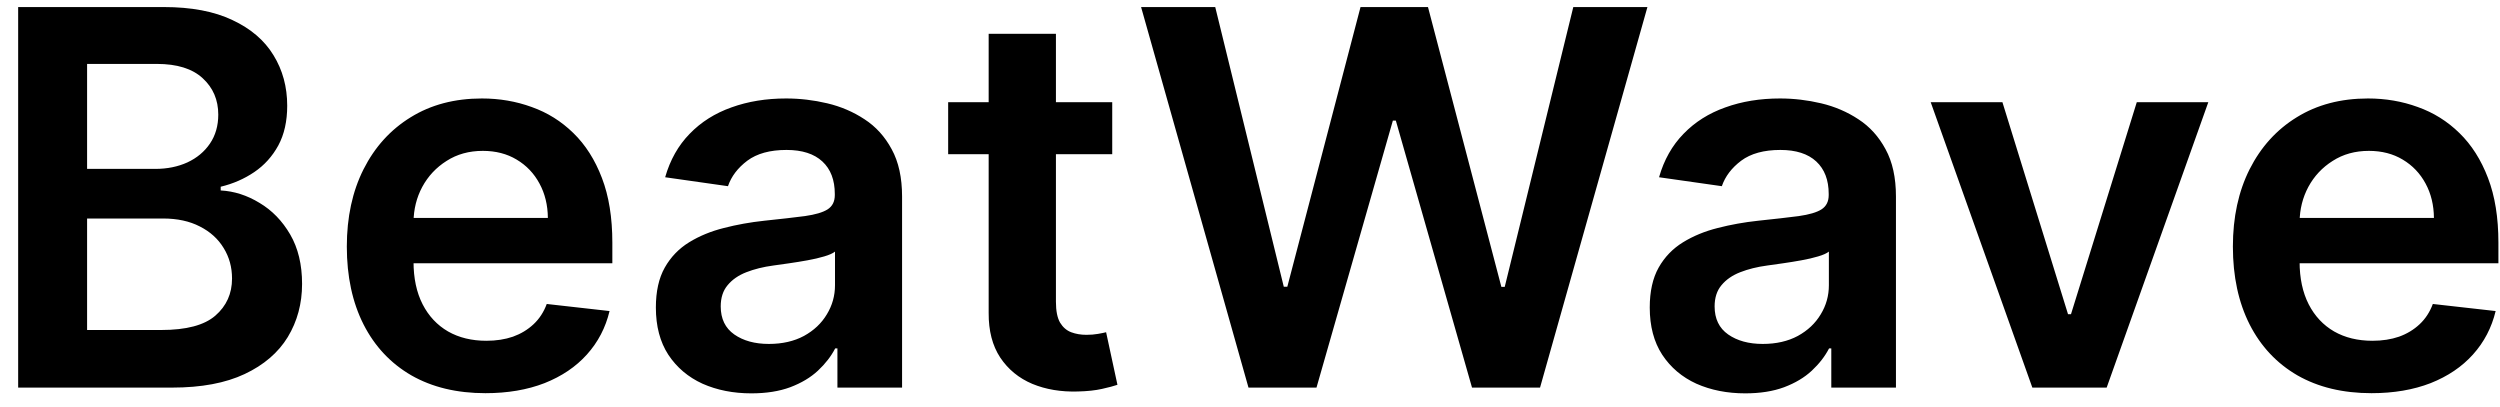<svg width="129" height="21" viewBox="0 0 129 21" fill="none" xmlns="http://www.w3.org/2000/svg">
<path d="M0.937 20V0.364H8.454C9.873 0.364 11.052 0.587 11.992 1.035C12.938 1.476 13.644 2.08 14.111 2.847C14.584 3.614 14.82 4.483 14.82 5.455C14.82 6.254 14.667 6.938 14.36 7.507C14.053 8.069 13.641 8.526 13.123 8.878C12.605 9.229 12.027 9.482 11.388 9.635V9.827C12.085 9.865 12.752 10.079 13.392 10.47C14.037 10.853 14.565 11.396 14.974 12.099C15.383 12.803 15.587 13.653 15.587 14.65C15.587 15.666 15.341 16.58 14.849 17.392C14.357 18.197 13.615 18.834 12.625 19.3C11.634 19.767 10.387 20 8.885 20H0.937ZM4.494 17.028H8.32C9.611 17.028 10.541 16.782 11.11 16.289C11.685 15.791 11.973 15.152 11.973 14.372C11.973 13.79 11.829 13.266 11.541 12.799C11.254 12.326 10.845 11.956 10.314 11.687C9.783 11.412 9.151 11.275 8.415 11.275H4.494V17.028ZM4.494 8.715H8.013C8.626 8.715 9.179 8.603 9.672 8.379C10.164 8.149 10.55 7.826 10.832 7.411C11.119 6.989 11.263 6.49 11.263 5.915C11.263 5.154 10.995 4.528 10.458 4.036C9.927 3.544 9.138 3.298 8.089 3.298H4.494V8.715ZM25.048 20.288C23.572 20.288 22.297 19.981 21.223 19.367C20.155 18.747 19.334 17.871 18.759 16.74C18.183 15.602 17.896 14.263 17.896 12.723C17.896 11.208 18.183 9.878 18.759 8.734C19.34 7.583 20.152 6.689 21.194 6.049C22.236 5.404 23.46 5.081 24.866 5.081C25.774 5.081 26.63 5.228 27.436 5.522C28.248 5.81 28.963 6.257 29.584 6.864C30.21 7.472 30.702 8.245 31.06 9.185C31.418 10.118 31.597 11.23 31.597 12.521V13.586H19.526V11.246H28.27C28.264 10.581 28.12 9.99 27.838 9.472C27.557 8.948 27.164 8.536 26.659 8.235C26.161 7.935 25.579 7.785 24.914 7.785C24.205 7.785 23.581 7.957 23.044 8.303C22.508 8.641 22.089 9.089 21.788 9.645C21.494 10.195 21.344 10.799 21.338 11.457V13.499C21.338 14.356 21.494 15.091 21.808 15.704C22.121 16.312 22.559 16.778 23.121 17.104C23.684 17.424 24.342 17.584 25.096 17.584C25.601 17.584 26.058 17.514 26.467 17.373C26.877 17.226 27.231 17.012 27.532 16.73C27.832 16.449 28.059 16.101 28.212 15.685L31.453 16.05C31.249 16.906 30.859 17.654 30.284 18.293C29.715 18.926 28.986 19.418 28.097 19.77C27.209 20.115 26.193 20.288 25.048 20.288ZM38.771 20.297C37.838 20.297 36.998 20.131 36.25 19.799C35.508 19.46 34.92 18.961 34.485 18.303C34.057 17.645 33.843 16.833 33.843 15.867C33.843 15.037 33.996 14.349 34.303 13.806C34.61 13.263 35.029 12.828 35.559 12.502C36.09 12.176 36.688 11.93 37.352 11.764C38.023 11.591 38.717 11.467 39.433 11.39C40.296 11.3 40.996 11.22 41.533 11.15C42.07 11.073 42.459 10.959 42.702 10.805C42.952 10.645 43.076 10.399 43.076 10.067V10.009C43.076 9.287 42.862 8.728 42.434 8.331C42.006 7.935 41.389 7.737 40.584 7.737C39.733 7.737 39.059 7.922 38.56 8.293C38.068 8.664 37.736 9.102 37.563 9.607L34.322 9.146C34.578 8.251 35 7.504 35.588 6.903C36.176 6.295 36.895 5.842 37.745 5.541C38.596 5.234 39.535 5.081 40.564 5.081C41.274 5.081 41.98 5.164 42.683 5.33C43.386 5.496 44.029 5.771 44.61 6.155C45.192 6.532 45.659 7.047 46.01 7.699C46.368 8.351 46.547 9.165 46.547 10.143V20H43.211V17.977H43.096C42.885 18.386 42.587 18.77 42.204 19.128C41.827 19.479 41.35 19.764 40.775 19.981C40.206 20.192 39.538 20.297 38.771 20.297ZM39.673 17.747C40.369 17.747 40.973 17.609 41.485 17.334C41.996 17.053 42.389 16.683 42.664 16.222C42.945 15.762 43.086 15.26 43.086 14.717V12.982C42.977 13.071 42.792 13.154 42.53 13.231C42.274 13.307 41.986 13.375 41.667 13.432C41.347 13.49 41.031 13.541 40.718 13.586C40.404 13.63 40.133 13.669 39.903 13.701C39.385 13.771 38.922 13.886 38.512 14.046C38.103 14.206 37.781 14.429 37.544 14.717C37.307 14.998 37.189 15.363 37.189 15.81C37.189 16.449 37.423 16.932 37.889 17.258C38.356 17.584 38.95 17.747 39.673 17.747ZM57.391 5.273V7.957H48.925V5.273H57.391ZM51.015 1.744H54.486V15.57C54.486 16.037 54.556 16.395 54.697 16.644C54.844 16.887 55.036 17.053 55.272 17.143C55.509 17.232 55.771 17.277 56.059 17.277C56.276 17.277 56.474 17.261 56.653 17.229C56.838 17.197 56.979 17.168 57.075 17.143L57.66 19.856C57.474 19.92 57.209 19.99 56.864 20.067C56.525 20.144 56.11 20.189 55.617 20.201C54.748 20.227 53.965 20.096 53.269 19.808C52.572 19.514 52.019 19.06 51.61 18.447C51.207 17.833 51.009 17.066 51.015 16.146V1.744ZM64.422 20L58.88 0.364H62.706L66.243 14.794H66.426L70.203 0.364H73.684L77.471 14.803H77.644L81.182 0.364H85.007L79.466 20H75.956L72.025 6.222H71.872L67.931 20H64.422ZM90.055 20.297C89.122 20.297 88.282 20.131 87.534 19.799C86.792 19.46 86.204 18.961 85.77 18.303C85.341 17.645 85.127 16.833 85.127 15.867C85.127 15.037 85.281 14.349 85.587 13.806C85.894 13.263 86.313 12.828 86.844 12.502C87.374 12.176 87.972 11.93 88.636 11.764C89.308 11.591 90.001 11.467 90.717 11.39C91.58 11.3 92.28 11.22 92.817 11.15C93.354 11.073 93.744 10.959 93.987 10.805C94.236 10.645 94.361 10.399 94.361 10.067V10.009C94.361 9.287 94.146 8.728 93.718 8.331C93.29 7.935 92.673 7.737 91.868 7.737C91.017 7.737 90.343 7.922 89.844 8.293C89.352 8.664 89.02 9.102 88.847 9.607L85.607 9.146C85.862 8.251 86.284 7.504 86.872 6.903C87.46 6.295 88.179 5.842 89.03 5.541C89.88 5.234 90.819 5.081 91.849 5.081C92.558 5.081 93.264 5.164 93.967 5.33C94.671 5.496 95.313 5.771 95.895 6.155C96.476 6.532 96.943 7.047 97.294 7.699C97.652 8.351 97.831 9.165 97.831 10.143V20H94.495V17.977H94.38C94.169 18.386 93.871 18.77 93.488 19.128C93.111 19.479 92.635 19.764 92.059 19.981C91.49 20.192 90.823 20.297 90.055 20.297ZM90.957 17.747C91.653 17.747 92.257 17.609 92.769 17.334C93.28 17.053 93.673 16.683 93.948 16.222C94.23 15.762 94.37 15.26 94.37 14.717V12.982C94.261 13.071 94.076 13.154 93.814 13.231C93.558 13.307 93.271 13.375 92.951 13.432C92.632 13.49 92.315 13.541 92.002 13.586C91.689 13.63 91.417 13.669 91.187 13.701C90.669 13.771 90.206 13.886 89.797 14.046C89.388 14.206 89.065 14.429 88.828 14.717C88.592 14.998 88.474 15.363 88.474 15.81C88.474 16.449 88.707 16.932 89.173 17.258C89.64 17.584 90.234 17.747 90.957 17.747ZM113.949 5.273L108.704 20H104.869L99.624 5.273H103.325L106.71 16.213H106.863L110.258 5.273H113.949ZM122.37 20.288C120.893 20.288 119.618 19.981 118.544 19.367C117.477 18.747 116.655 17.871 116.08 16.74C115.505 15.602 115.217 14.263 115.217 12.723C115.217 11.208 115.505 9.878 116.08 8.734C116.662 7.583 117.473 6.689 118.515 6.049C119.557 5.404 120.781 5.081 122.188 5.081C123.095 5.081 123.952 5.228 124.757 5.522C125.569 5.81 126.285 6.257 126.905 6.864C127.531 7.472 128.023 8.245 128.381 9.185C128.739 10.118 128.918 11.23 128.918 12.521V13.586H116.847V11.246H125.591C125.585 10.581 125.441 9.99 125.16 9.472C124.879 8.948 124.485 8.536 123.98 8.235C123.482 7.935 122.9 7.785 122.235 7.785C121.526 7.785 120.903 7.957 120.366 8.303C119.829 8.641 119.41 9.089 119.11 9.645C118.816 10.195 118.665 10.799 118.659 11.457V13.499C118.659 14.356 118.816 15.091 119.129 15.704C119.442 16.312 119.88 16.778 120.442 17.104C121.005 17.424 121.663 17.584 122.418 17.584C122.923 17.584 123.38 17.514 123.789 17.373C124.198 17.226 124.553 17.012 124.853 16.73C125.153 16.449 125.38 16.101 125.534 15.685L128.775 16.05C128.57 16.906 128.18 17.654 127.605 18.293C127.036 18.926 126.307 19.418 125.419 19.77C124.53 20.115 123.514 20.288 122.37 20.288Z" fill="black"/>
</svg>
